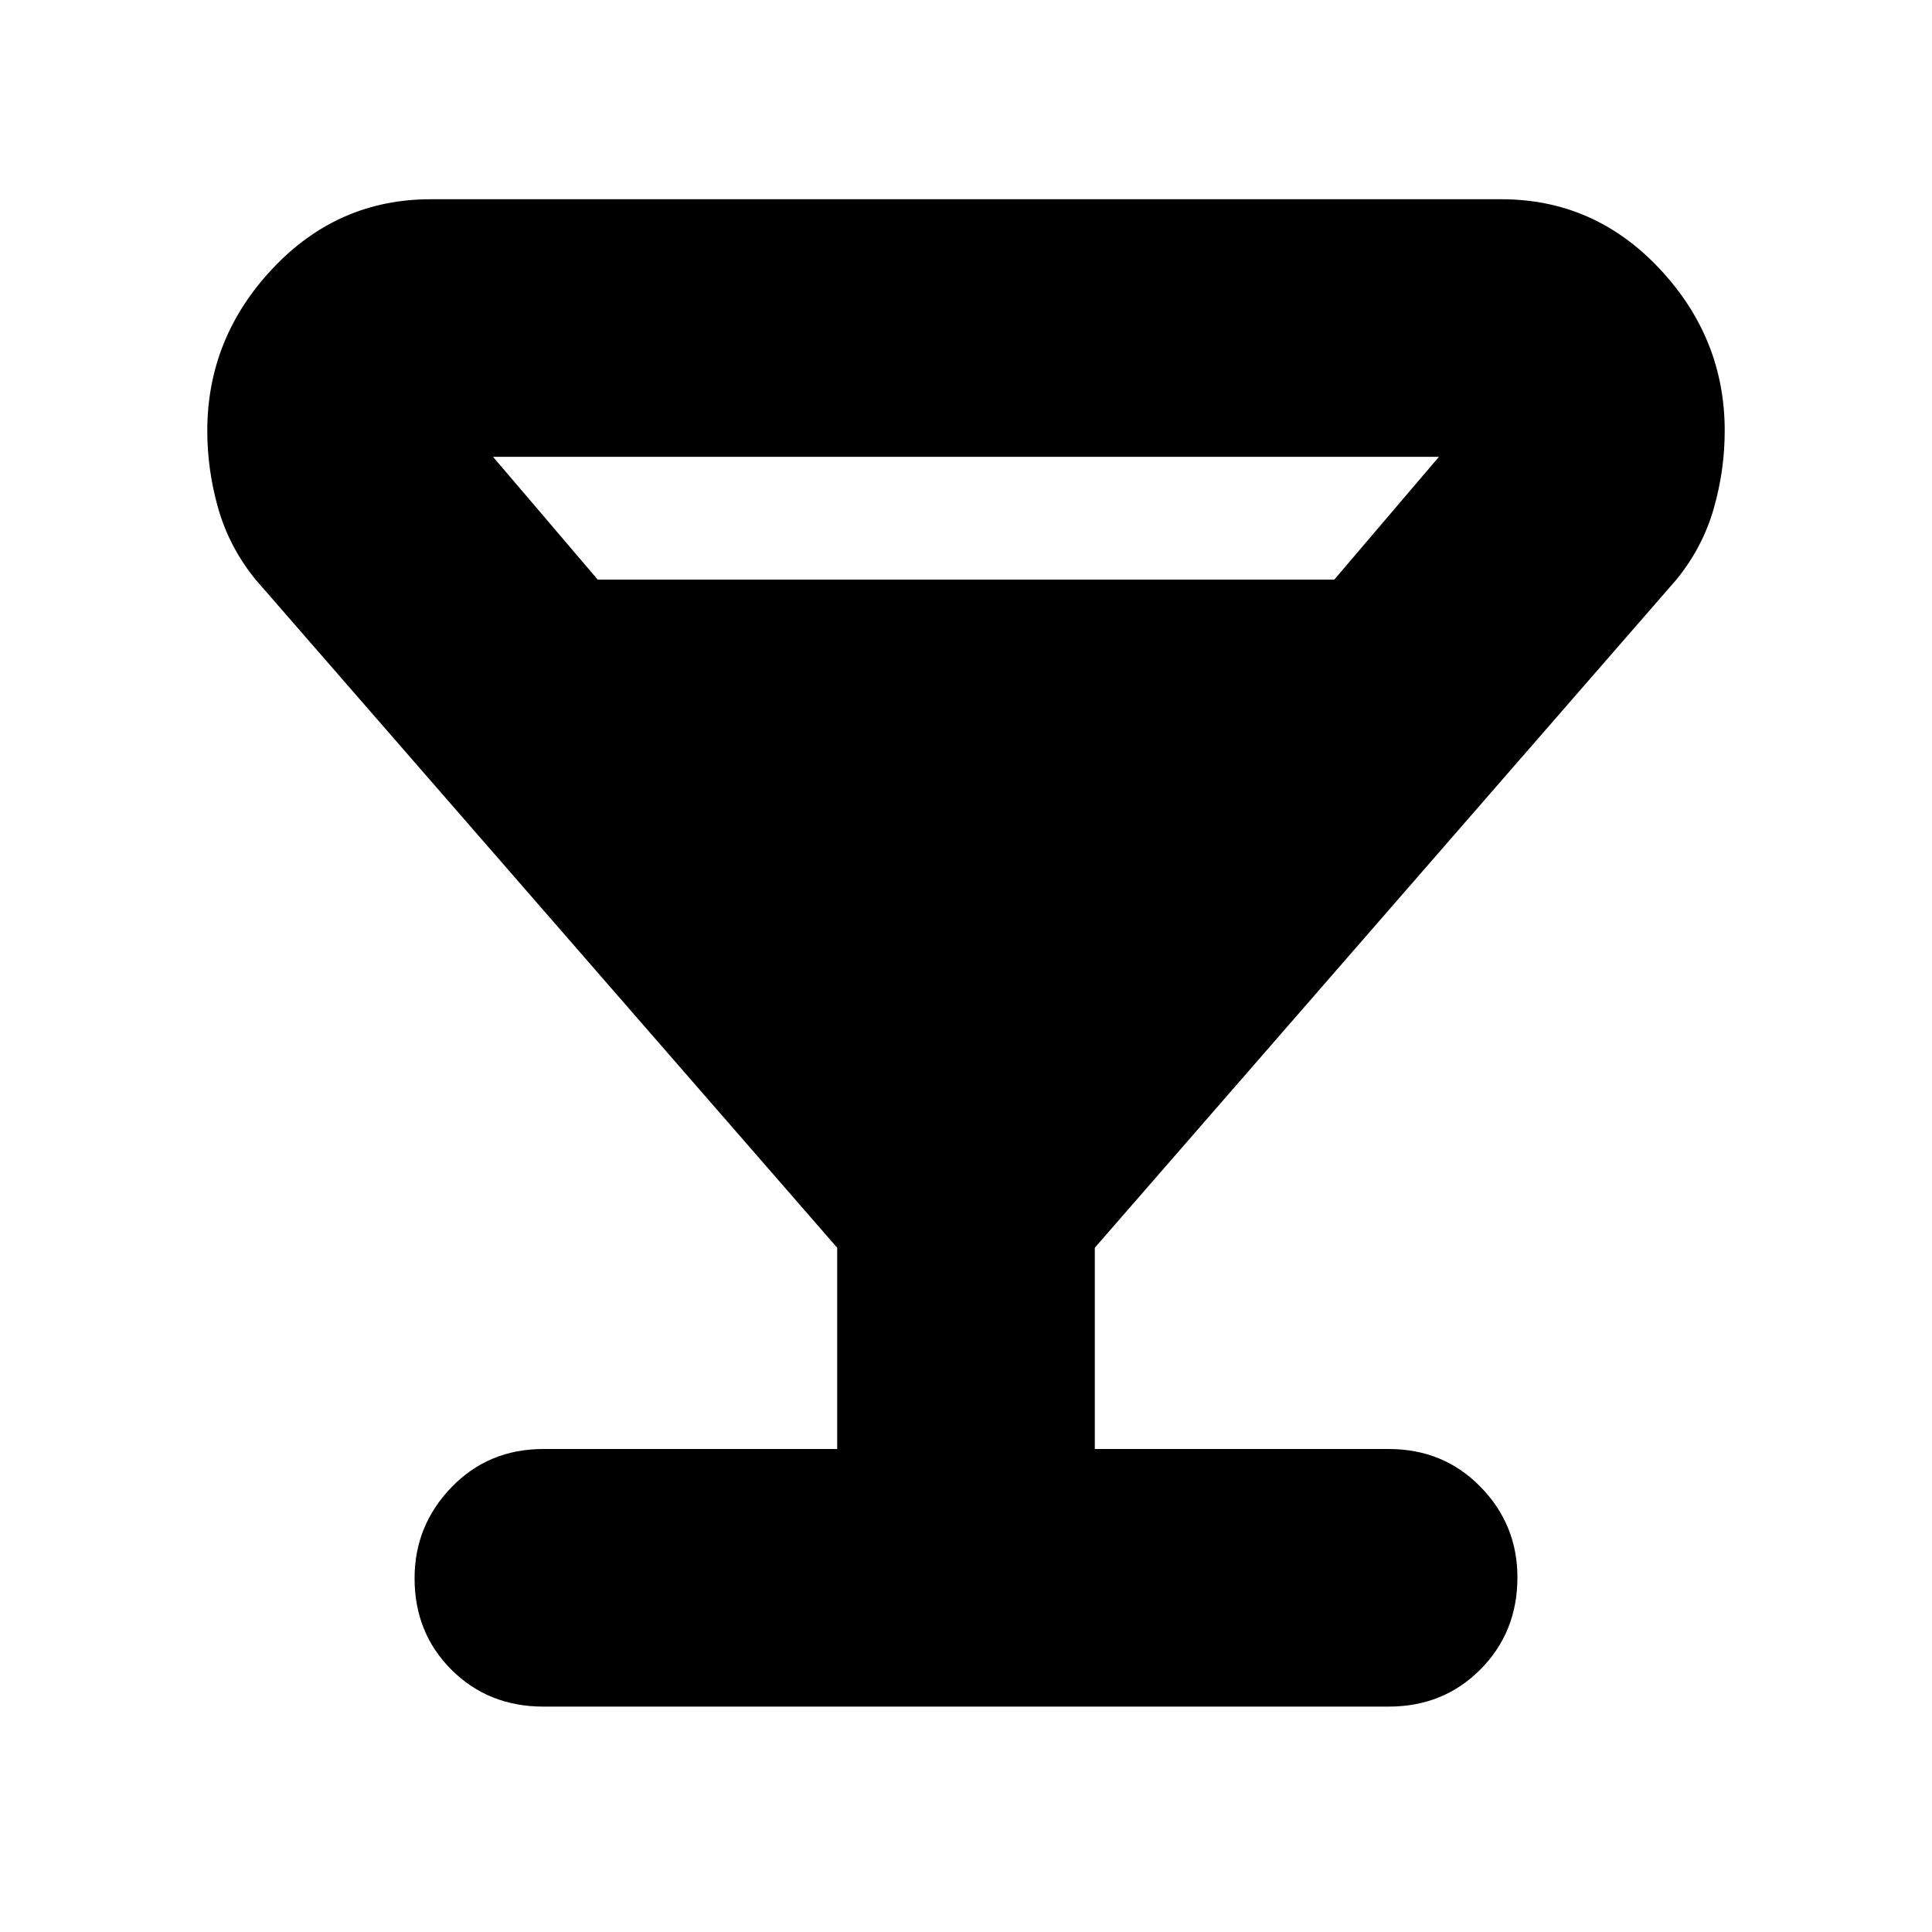 <svg xmlns="http://www.w3.org/2000/svg" height="20" viewBox="0 -960 960 960" width="20"><path d="M416-240v-100L127-672q-13-16-18.5-35.13-5.5-19.13-5.5-38.84 0-46.03 32.4-80.53Q167.81-861 214-861h532q46.19 0 78.6 34.5Q857-792 857-745.97q0 19.71-5.5 38.84Q846-688 833-672L544-340v100h146q27.3 0 45.65 18.79 18.35 18.79 18.35 45 0 27.21-18.35 45.71T690-112H270q-27.3 0-45.65-18.29Q206-148.58 206-175.79 206-202 224.35-221T270-240h146ZM297-672h366l52-61H245l52 61Z"/></svg>